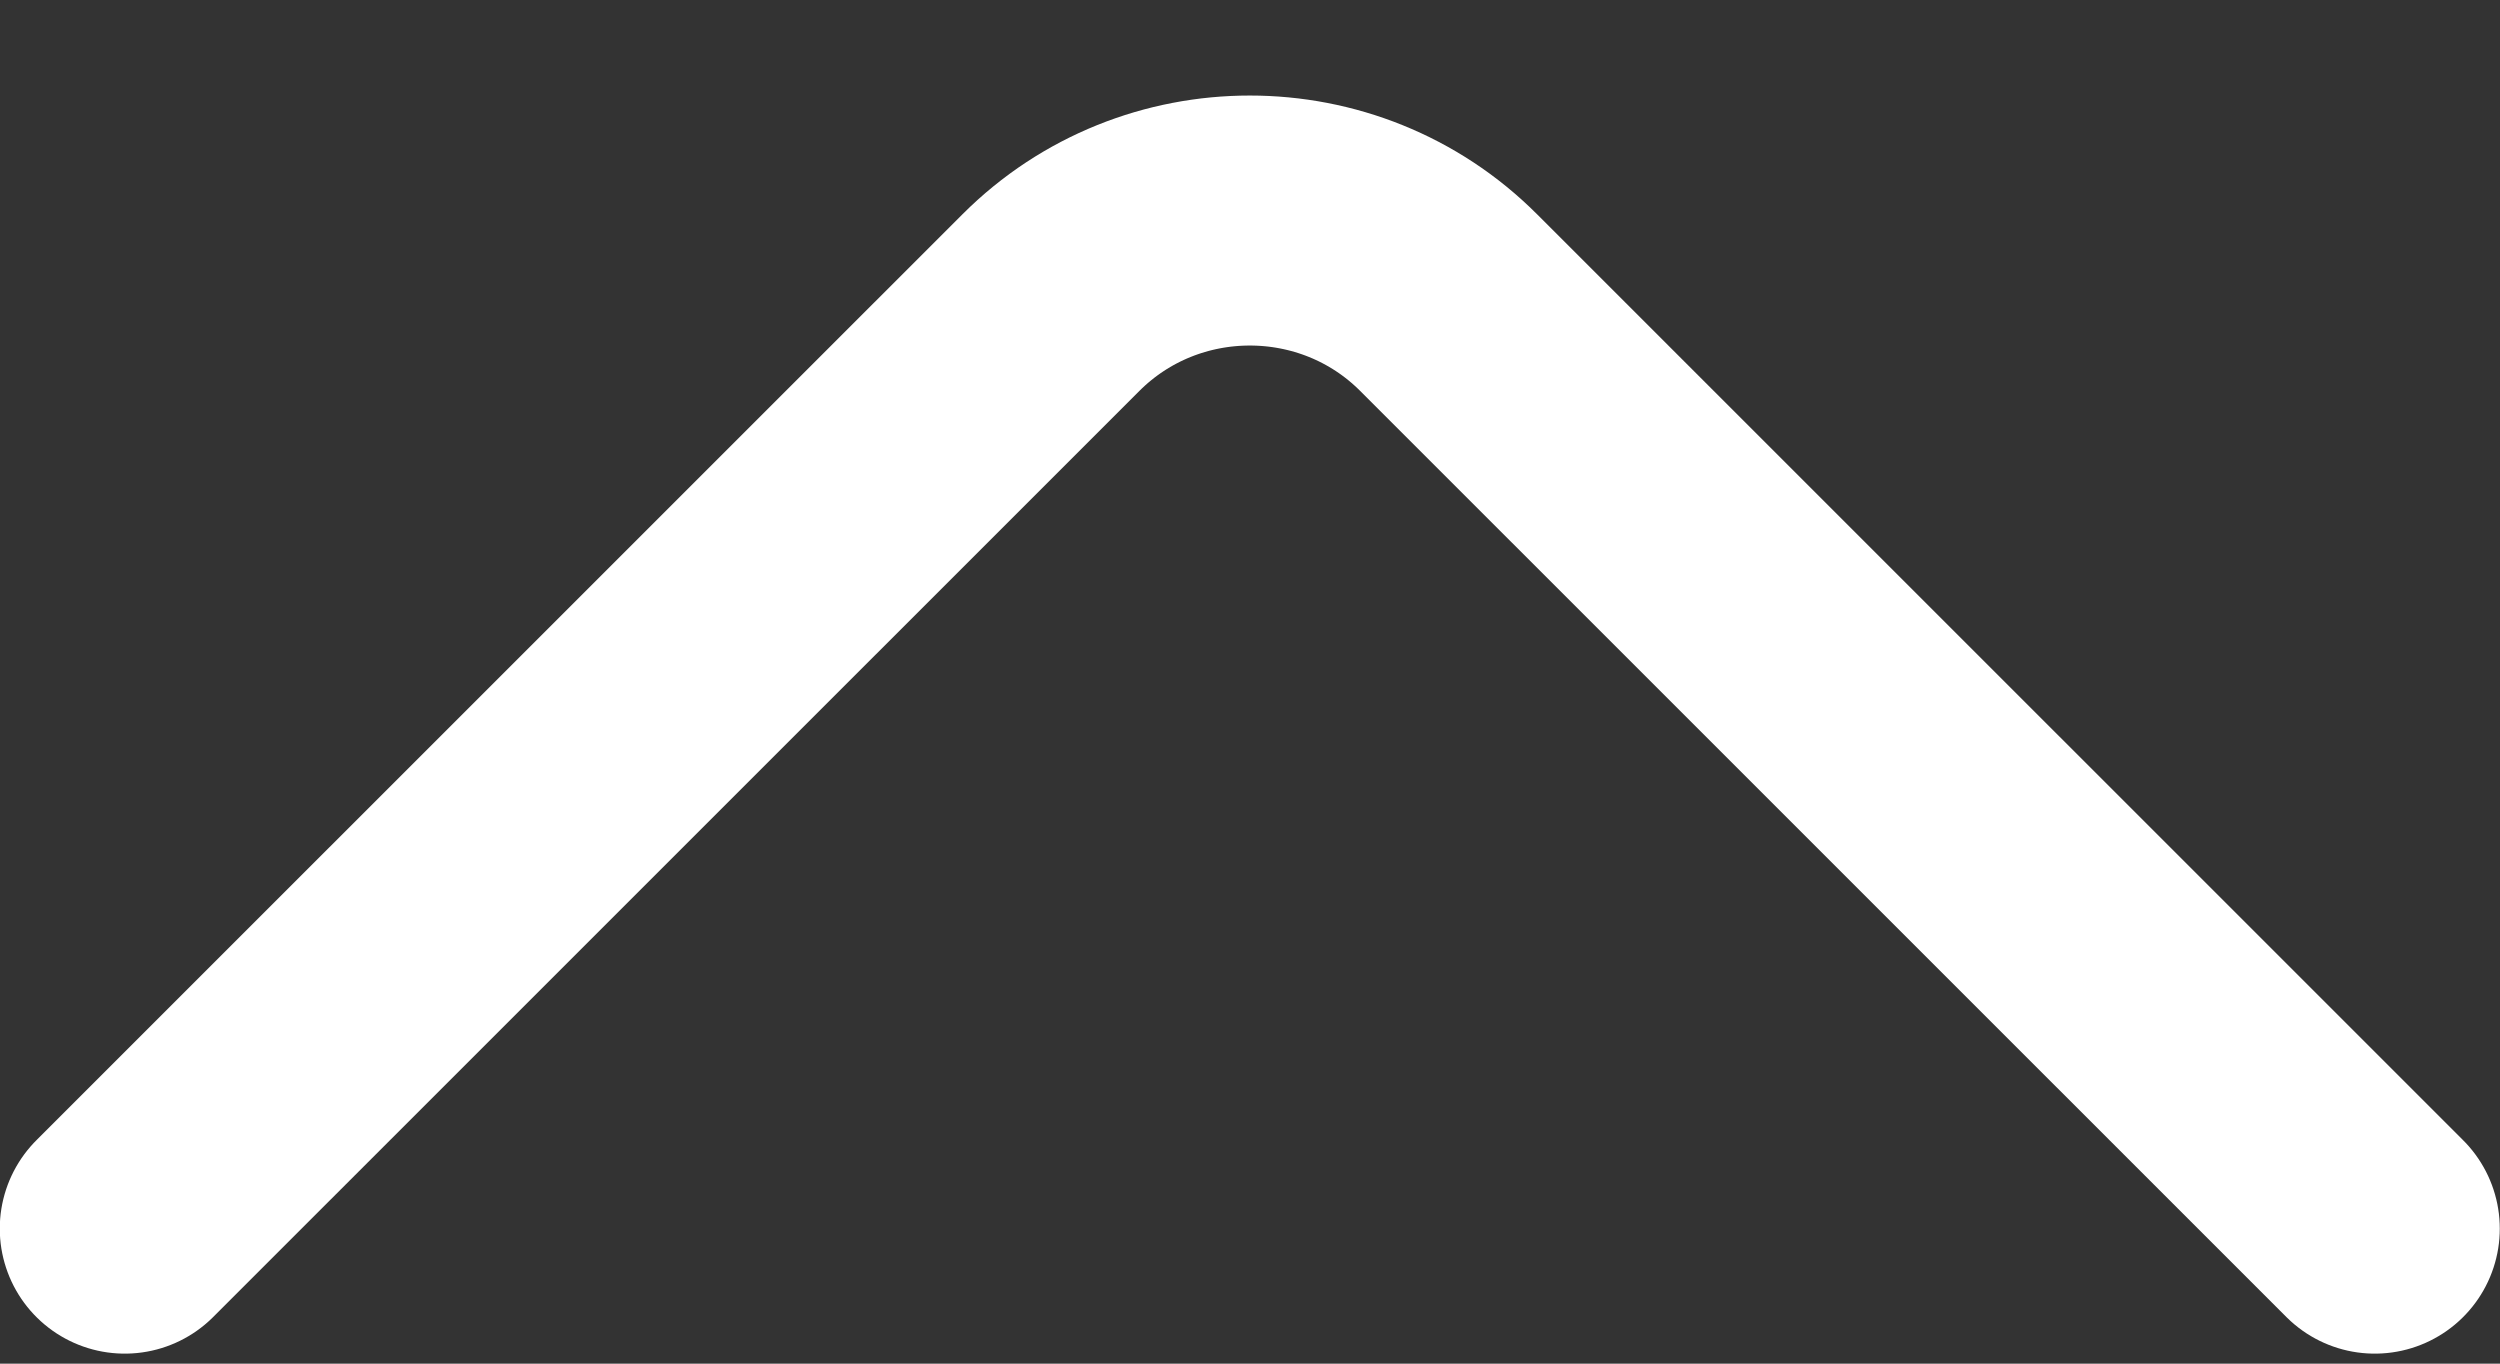 <svg width="22" height="12" viewBox="0 0 22 12" fill="none" xmlns="http://www.w3.org/2000/svg">
<rect x="0" y="0" width="22" height="12" fill="#333333" stroke="none"/>
<path d="M1.098 10.812L9.248 2.663C10.211 1.7 11.786 1.7 12.748 2.663L20.898 10.812" stroke="white" stroke-width="2.2" stroke-miterlimit="10" stroke-linecap="round" stroke-linejoin="round"/>
</svg>
